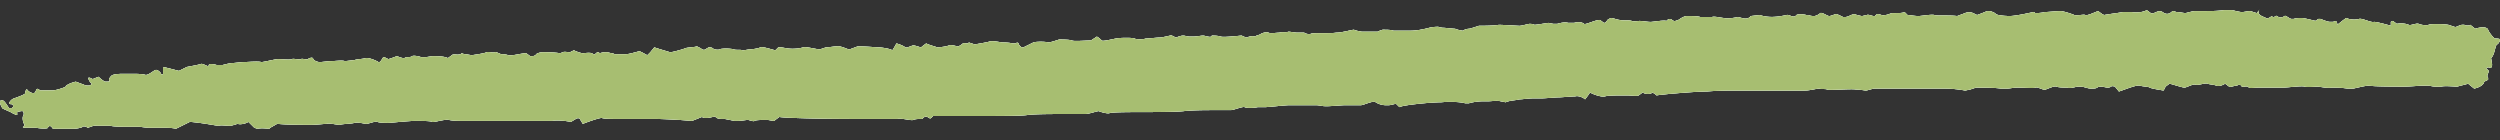 <svg width="178" height="10" fill="none" xmlns="http://www.w3.org/2000/svg"><rect width="100%" height="100%" fill="#333333" stroke="none"/><path d="M161.326 1.28c.07.07.282 0 .423-.14.142.21.283-.07.354 0 .212.14.353.14.565 0 .071-.07.353.21.495.21h.141c.212-.07.424-.07.565-.07.141 0 .707.14.989.209l.212-.14h.142c.211.07.494.21.706.21h.212c.212-.14.283 0 .283.21l.353-.28.283-.21c.282.14.706.14.918.07.212-.07.848.28 1.06.21.212 0 .989.21 1.201.279v-.28l.141-.069.283.21c.353-.07.706 0 .848.07.141.069.565-.14.706-.07.142.07.566.139.707.07.141-.07.989-.07 1.413 0l.424.139c.141.07.353-.14.565-.14h.141c.142.07.354.07.424 0l.354.28c.424-.14.847-.14.918.069.071.21.424.628.495.628.07 0 .353 0 .353.07s-.071.279-.212.349c-.141.07-.141.697-.424.977l.071.418v.07c0 .14-.071.21-.142.21-.07-.07-.212-.07-.282.07.424.139-.071.418.141.627v.14l-.282.14c0 .209-.354.418-.707.488l-.353-.28-.071-.07c-.212.07-.565.14-.777.21-.212 0-.919-.07-1.131 0h-.424c-.212 0-.423-.07-.494-.07h-.495c-.07 0-.777.07-1.342.07-.495 0-2.12 0-2.402-.07-.283 0-1.06.21-1.131.21h-.424c-.424-.07-.918-.07-1.13-.07-.212.07-.848-.07-.989-.07-.142 0-.707.07-.919 0-.212-.07-1.13.07-1.554.07h-1.696c-.283 0-.636.07-.707 0-.212-.21-.424.07-.565-.14 0-.07-.212-.07-.282 0-.212 0-.495.14-.566.07l-.282-.21c-.212.14-.495.21-.636.14-.142-.07-.424-.07-.636-.14-.141-.069-.636.14-.848.07-.141-.07-.636.21-.777.21-.141 0-.777-.21-1.06-.28l-.283.21-.141.28c-.424-.07-.848-.14-.989-.21-.071-.07-.495-.07-.707-.14-.212-.07-1.059.28-1.483.419l-.283-.349s-.212-.07-.283 0c-.282.21-.635-.14-.989.07-.07.07-.282.07-.424.07-.282 0-.494-.14-.777-.14h-.212c-.282.07-.565.14-.706.07-.142 0-.636 0-.778-.07-.141-.07-.565.14-.777.21-.141.07-.565-.21-.706-.14-.142.07-.848 0-1.131 0h-.212c-.212 0-.494.07-.706.07h-.424c-.495-.07-1.272-.07-1.767-.07l-.424.14-.353.07a8.798 8.798 0 00-1.413-.14h-5.087c-.283.07-.495.14-.565.14-.071 0-.424-.07-.707-.07-.282-.07-1.907.07-2.049 0-.141-.07-.424 0-.565-.07-.141 0-.707.14-.989.14h-4.946c-.283 0-1.272 0-2.049.069-.848 0-3.25.21-3.603.28l-.071-.07-.212-.14c-.141.14-.495.14-.707 0l-.282.21c-.141.069-.495 0-.777 0h-.424c-.424 0-.989 0-1.201.069-.212.07-.848-.14-1.06-.28l-.142.21-.212.28c-.141-.14-.494-.28-.706-.21-.212 0-.989.07-1.201.07-.212 0-.919.07-1.201.07h-.566c-.353 0-.777.07-.989.07-.212.07-.706.07-.989.209l-.353-.07c-.283-.07-.636 0-.919 0h-.353c-.353 0-.777.07-.989.14h-.283c-.212-.07-.918-.14-1.695-.07-.778 0-2.827.209-2.968.349l-.212-.21c-.07-.07-.353.07-.565.07h-.212c-.212 0-.495-.07-.707-.21-.212-.139-.847.21-1.06.21h-1.13c-.212 0-.99.07-1.201.07h-.212c-.212 0-.424-.07-.636-.07h-1.908c-.353 0-1.483.14-1.766.14h-.494c-.354.07-.778.07-.919 0-.141-.07-.777.209-.99.209H86.29c-.282 0-1.413 0-1.978.07s-2.473.07-3.038.07-2.12 0-2.261.07c-.141.069-.636-.07-.777-.14-.142 0-.707.209-.99.209H75.48c-.424 0-1.907 0-2.331.07-.424.07-2.261.07-3.038.07h-3.675l-.14.14c-.142.139-.284-.28-.566 0l-.07.069c-.213 0-.495 0-.637.07-.141.07-.777-.14-1.13-.07h-2.826c-2.756 0-5.229-.07-5.582-.14l-.283.21-.07.07c-.142 0-.354-.07-.566-.07-.212 0-.777 0-.847.07-.071.07-.354-.07-.495-.07-.07 0-.495.07-.706.07h-.212l-.707-.14h-.212c-.212 0-.424-.07-.424-.14-.07-.07-.424.07-.636.07h-.141c-.07 0-.212-.07-.212-.07l-.707.28c-.777-.07-1.978-.14-2.755-.14h-2.473c-.424 0-.99 0-1.201-.07-.212 0-.99.28-1.343.419l-.212-.35c0-.069-.212-.069-.282 0l-.353.21c-.354-.07-.919-.14-1.343-.07h-6.147c-.353 0-.918 0-1.201-.07-.283-.07-1.13.21-1.201.14-.07-.07-.777-.07-1.201-.07-.424 0-1.767.14-1.908.14-.141 0-.636 0-.777-.07-.141-.07-.636.14-.777.14-.142 0-.636-.14-.848-.07-.212.07-.848.07-1.06.14-.212 0-.777-.14-.918-.07-.142 0-.778.07-1.131.07s-1.766 0-2.402-.07l-.495.279-.07.07c-.142 0-.495-.07-.848 0l-.212-.07-.424-.419c-.212.14-.566.21-.777.14l-.212.07-.283.07c-.353 0-.707-.07-.848 0-.141 0-1.13-.21-2.049-.28l-.706.35-.283.139c-.283-.07-.707-.07-.848-.07h-1.06c-.212 0-.636-.07-.706-.07h-.777c-.212 0-1.06 0-1.272-.07h-.99c-.14-.07-.565.14-.635.14-.07-.07-.283-.14-.354-.07-.07.07-.423.14-.635.14H3.766c-.07-.14-.212-.21-.212-.21s-.141.07-.141.14-.495.07-.848 0H2.07c-.283 0-.494 0-.424-.07.07 0 .141-.14.07-.21-.07-.069-.14-.418-.07-.557.07-.07.07-.35-.07-.35-.142 0-.354.07-.354.07v.21c-.07 0-.212-.07-.353-.14-.07-.07-.636-.279-.707-.349-.07-.14-.282-.488-.07-.558.212-.07.424.419.565.558h.141c.071 0 .142-.07.142-.14 0-.069-.071-.139-.071-.139-.07 0-.212 0-.212-.07s.141-.279.353-.348c.212-.07.777-.28.777-.35 0-.07.071-.348.142-.279.07.14.424.35.565.21l.07-.14c.071-.14.071-.14.213-.07l.07.07h.848c.353 0 1.06-.279.99-.279-.071 0 .14-.21.706-.349l.565.21c.141.07.212.07.353.07h.071c.141-.07.212-.14.07-.21-.07-.07-.211-.349-.14-.349h.07c.07 0 .212.14.283.07l.353-.14c.212.21.424.35.495.35.07 0 .423 0 .282-.07-.07-.07 0-.21.141-.35.142-.139.707-.139.848-.139h.707c.141 0 .636 0 .848.07.212.07.636-.35.777-.35.141 0 .353.21.353.28 0 .07.141.07.141 0v-.488c.354.07.848.209 1.131.279l.283-.14.282-.14c.354-.07.777-.139.99-.209.14-.07.494.21.565.14v-.07l.07-.07c.07 0 .283 0 .495.07h.424c.282-.07.565-.14.706-.14.142 0 .636-.07.848-.07.212 0 .99-.07 1.201 0 .212 0 .99-.209 1.201-.209.212 0 .848.07.99 0 .07-.07.494.07.636 0 .07-.07.423.07.494 0 .07-.07.283-.14.353-.07.071.21.354.28.495.28.141 0 .636-.07.848-.07.212 0 .777-.07.918 0 .142 0 .636-.07.707-.07.141-.07.565-.07.777-.14.212-.07.848.21.919.28.14.07.282-.28.353-.35h.07l.283.14c.283-.07.565-.209.636-.209.141.07.353.14.494.14l.142-.07c.141 0 .353 0 .424-.07.07-.07.494 0 .636.07h.282c.142 0 .424-.07.566-.07.211 0 .847 0 1.06.14l.282-.21c.141-.14.495.07.707-.14 0 0 .14.07.282.07l.424.07c.495-.07.919-.14 1.06-.21.141-.069.494.07.565 0 .07-.069.424.14.495.14.07 0 .282 0 .494.07.212.07.919-.14 1.272-.14l.283.21h.07c.071 0 .283 0 .354-.14.07-.07.282-.14.494-.14.142 0 .848 0 1.201.07l.212-.07c.07-.069.353 0 .495 0l.282-.139c.283.14.566.21.636.21.071 0 .495-.07.636 0l.142.07c.14.07.211-.28.423-.07 0 0 .212-.07.354-.07h.212c.212.07.424.07.494.14h.777c.283 0 .919-.21.99-.21.07 0 .424.21.565.28l.212-.21.283-.349c.423.14.918.28 1.13.349.141 0 .919-.21 1.06-.28.141-.069.636-.069.848-.139l.141.07.141.07c.142.14.283.14.424 0l.142-.07c.07 0 .212 0 .282.07.07.07.353.14.495.07.07-.07.777-.07.989 0 .141.07.494 0 .636.07.141 0 .424-.07.565-.07.141 0 .565-.07.706-.14.142-.07.778.14 1.06.21l.212-.21h.212l.424.07c.424.07.919 0 1.13-.07.213-.07.92.14 1.202.14l.212-.07.212-.07c.212 0 .565-.07.777-.07.212-.07.777.21.848.21h.07l.566-.21c.636 0 1.342.07 1.483.07.142 0 .778.07.99.21l.212-.35.07-.14c.283.07.566.21.636.28.07.07.495-.14.565-.14.142 0 .495.14.566.14l.07-.07.283-.21c.283.14.636.21.777.28.212 0 .707-.07.848-.14.141-.07.565.07.636.07.07 0 .282-.14.353-.21.07-.069.353.07.424-.069l.212.07.212.07c.353-.07.848-.14 1.06-.21.212-.07.848.07.918.07.07 0 .495 0 .707.07h.211c.071-.07.213-.07.213 0s.212.349.353.279l.707-.349c.14-.07.918-.07 1.06 0 .14 0 .565-.14.777-.21.14 0 .777 0 .918.07.141.07.919 0 1.343 0l.211-.139.212-.14c.142.07.283.21.354.28.07.07.636-.07.989-.14.282-.07 1.272-.07 1.342 0 .142.07.636.07.778 0 .212 0 .777-.07.989-.07.212 0 .706-.14.777-.14.07-.07.353.14.424.14.141-.07.353-.14.494-.14.142 0 .283.07.495.07h.212c.212 0 .565-.07.707-.07.14 0 .494.14.565.07l.07-.07h.071c.07 0 .353 0 .565.07.212.07 1.343-.07 1.484-.07l.141.07.212.07c.142-.07.424-.14.566-.07l.14-.07.213-.07c.212-.139.494-.208.636-.139.141.07.565 0 .777 0 .141-.07.495 0 .636-.07.141 0 .494.07.636.07h.494c.07.07.353.14.495.07.212-.07 1.342 0 1.766-.07.424 0 1.13-.209 1.272-.209l.212.07.353.07h1.13l.142-.07.212-.07c.283 0 .636 0 .777.07h1.06c.141 0 .495 0 .848-.07l.353-.07.283-.07c.282-.07.565-.07.636-.07 0 0 .212.07.353.07s.706.07.848.07c.141.07.494.14.565.14.071-.07.283-.14.424-.14.071 0 .494-.14.706-.21.212 0 1.06 0 1.414-.069.353 0 1.342.07 1.483.07.142 0 .636-.14.707-.14.07 0 .282 0 .353.07.071 0 .565-.07.989-.14l.354.07h.282c.212-.07.565-.14.777-.07h.424c.212-.07.566-.07.707.07.141.07.777-.279 1.13-.279l.283.21s.141 0 .141-.07l.071-.07c0-.07.141-.14.283-.21.141 0 .494.14.635.14.142.07.707 0 .848.07.142.07.424 0 .565 0 .142 0 .566.07.778.07.212 0 .918-.14 1.13-.07l.071-.07c.282-.21.353.14.565.07l.212-.07c.212-.14.424-.279.636-.279.141 0 .777 0 .918.07h.848c.142-.07.707.07.848.07.141.07.707 0 .989-.07l.283.07c.212.07.494.07.636-.14l.636-.07c.636.21 1.271.14 1.907 0 .212-.07.495.28.707 0 .071-.07.494-.07.706 0h.142c.141.07.353.07.424.07.07 0 .282-.07.424-.21.141-.07.494.21.636.21.141 0 .423-.14.494-.14.071 0 .353.14.495.21h.141c.141 0 .283-.07.424-.14l.212-.07c.212.07.494.14.565.14.071 0 .283-.07.353-.07.071-.07.354.07.495.07h.071c.07-.07.141-.14.212-.14.141 0 .353.14.494.07.212 0 .424-.14.565-.14h.212c.212 0 .495 0 .636-.07l.142.14.07.07c.142 0 .495.07.777.07.212 0 .99-.14 1.131-.07.141.07 1.06 0 1.625.07l.565-.21a.789.789 0 01.565 0l.283.14c.212-.07.565-.21.707-.279h.141c.141 0 .283.07.424.14l.07.07c.071.07.495.14.99.14.494 0 1.625-.28 1.695-.28.071 0 .071.07.142.07.07 0 .424 0 .636-.07.212 0 .918-.07 1.13-.07.212 0 .848.21.989.28.142.07.707-.07.777 0 .142.07.707-.21.919-.28l.283.21.141.07c.353-.07.989-.14 1.342-.21h.636c.353.07.848 0 1.06-.14l.283.21c.212.14.494-.28.847-.07.283.21.495.14.707-.07h.071l.212.07c.212 0 .494.07.636.07.07 0 .494-.14.706-.14h.565c.424 0 1.06 0 1.484-.07h.565c.283.07.566.14.707.14.141 0 .424-.07.565-.07.071 0 .424.14.495.14l.212-.28c-.354.42.353.559.424.629z" fill="#6FB2A5"/><path d="M161.326 1.28c.07.07.282 0 .423-.14.142.21.283-.07.354 0 .212.14.353.14.565 0 .071-.07.353.21.495.21h.141c.212-.07.424-.07.565-.07.141 0 .707.14.989.209l.212-.14h.142c.211.07.494.21.706.21h.212c.212-.14.283 0 .283.21l.353-.28.283-.21c.282.14.706.14.918.07.212-.07.848.28 1.06.21.212 0 .989.21 1.201.279v-.28l.141-.069.283.21c.353-.07.706 0 .848.07.141.069.565-.14.706-.07.142.07.566.139.707.07.141-.07.989-.07 1.413 0l.424.139c.141.07.353-.14.565-.14h.141c.142.07.354.07.424 0l.354.28c.424-.14.847-.14.918.069.071.21.424.628.495.628.07 0 .353 0 .353.07s-.071.279-.212.349c-.141.07-.141.697-.424.977l.071.418v.07c0 .14-.071.21-.142.21-.07-.07-.212-.07-.282.07.424.139-.071.418.141.627v.14l-.282.14c0 .209-.354.418-.707.488l-.353-.28-.071-.07c-.212.07-.565.14-.777.21-.212 0-.919-.07-1.131 0h-.424c-.212 0-.423-.07-.494-.07h-.495c-.07 0-.777.07-1.342.07-.495 0-2.12 0-2.402-.07-.283 0-1.06.21-1.131.21h-.424c-.424-.07-.918-.07-1.13-.07-.212.07-.848-.07-.989-.07-.142 0-.707.07-.919 0-.212-.07-1.13.07-1.554.07h-1.696c-.283 0-.636.07-.707 0-.212-.21-.424.07-.565-.14 0-.07-.212-.07-.282 0-.212 0-.495.14-.566.07l-.282-.21c-.212.14-.495.21-.636.14-.142-.07-.424-.07-.636-.14-.141-.069-.636.14-.848.07-.141-.07-.636.21-.777.21-.141 0-.777-.21-1.06-.28l-.283.21-.141.28c-.424-.07-.848-.14-.989-.21-.071-.07-.495-.07-.707-.14-.212-.07-1.059.28-1.483.419l-.283-.349s-.212-.07-.283 0c-.282.21-.635-.14-.989.07-.07.07-.282.07-.424.07-.282 0-.494-.14-.777-.14h-.212c-.282.07-.565.14-.706.07-.142 0-.636 0-.778-.07-.141-.07-.565.14-.777.21-.141.07-.565-.21-.706-.14-.142.07-.848 0-1.131 0h-.212c-.212 0-.494.07-.706.07h-.424c-.495-.07-1.272-.07-1.767-.07l-.424.14-.353.07a8.798 8.798 0 00-1.413-.14h-5.087c-.283.07-.495.14-.565.14-.071 0-.424-.07-.707-.07-.282-.07-1.907.07-2.049 0-.141-.07-.424 0-.565-.07-.141 0-.707.14-.989.14h-4.946c-.283 0-1.272 0-2.049.069-.848 0-3.25.21-3.603.28l-.071-.07-.212-.14c-.141.14-.495.14-.707 0l-.282.21c-.141.069-.495 0-.777 0h-.424c-.424 0-.989 0-1.201.069-.212.07-.848-.14-1.06-.28l-.142.21-.212.28c-.141-.14-.494-.28-.706-.21-.212 0-.989.07-1.201.07-.212 0-.919.07-1.201.07h-.566c-.353 0-.777.07-.989.07-.212.07-.706.07-.989.209l-.353-.07c-.283-.07-.636 0-.919 0h-.353c-.353 0-.777.07-.989.14h-.283c-.212-.07-.918-.14-1.695-.07-.778 0-2.827.209-2.968.349l-.212-.21c-.07-.07-.353.07-.565.07h-.212c-.212 0-.495-.07-.707-.21-.212-.139-.847.21-1.06.21h-1.13c-.212 0-.99.07-1.201.07h-.212c-.212 0-.424-.07-.636-.07h-1.908c-.353 0-1.483.14-1.766.14h-.494c-.354.07-.778.07-.919 0-.141-.07-.777.209-.99.209H86.29c-.282 0-1.413 0-1.978.07s-2.473.07-3.038.07-2.12 0-2.261.07c-.141.069-.636-.07-.777-.14-.142 0-.707.209-.99.209H75.48c-.424 0-1.907 0-2.331.07-.424.07-2.261.07-3.038.07h-3.675l-.14.14c-.142.139-.284-.28-.566 0l-.07.069c-.213 0-.495 0-.637.07-.141.07-.777-.14-1.13-.07h-2.826c-2.756 0-5.229-.07-5.582-.14l-.283.21-.07.07c-.142 0-.354-.07-.566-.07-.212 0-.777 0-.847.07-.071.07-.354-.07-.495-.07-.07 0-.495.07-.706.07h-.212l-.707-.14h-.212c-.212 0-.424-.07-.424-.14-.07-.07-.424.07-.636.07h-.141c-.07 0-.212-.07-.212-.07l-.707.28c-.777-.07-1.978-.14-2.755-.14h-2.473c-.424 0-.99 0-1.201-.07-.212 0-.99.28-1.343.419l-.212-.35c0-.069-.212-.069-.282 0l-.353.21c-.354-.07-.919-.14-1.343-.07h-6.147c-.353 0-.918 0-1.201-.07-.283-.07-1.13.21-1.201.14-.07-.07-.777-.07-1.201-.07-.424 0-1.767.14-1.908.14-.141 0-.636 0-.777-.07-.141-.07-.636.14-.777.14-.142 0-.636-.14-.848-.07-.212.07-.848.07-1.06.14-.212 0-.777-.14-.918-.07-.142 0-.778.07-1.131.07s-1.766 0-2.402-.07l-.495.279-.07.07c-.142 0-.495-.07-.848 0l-.212-.07-.424-.419c-.212.14-.566.21-.777.14l-.212.07-.283.07c-.353 0-.707-.07-.848 0-.141 0-1.13-.21-2.049-.28l-.706.35-.283.139c-.283-.07-.707-.07-.848-.07h-1.06c-.212 0-.636-.07-.706-.07h-.777c-.212 0-1.06 0-1.272-.07h-.99c-.14-.07-.565.14-.635.14-.07-.07-.283-.14-.354-.07-.07.07-.423.14-.635.14H3.766c-.07-.14-.212-.21-.212-.21s-.141.07-.141.14-.495.07-.848 0H2.07c-.283 0-.494 0-.424-.07.07 0 .141-.14.07-.21-.07-.069-.14-.418-.07-.557.07-.07.07-.35-.07-.35-.142 0-.354.07-.354.07v.21c-.07 0-.212-.07-.353-.14-.07-.07-.636-.279-.707-.349-.07-.14-.282-.488-.07-.558.212-.07.424.419.565.558h.141c.071 0 .142-.07.142-.14 0-.069-.071-.139-.071-.139-.07 0-.212 0-.212-.07s.141-.279.353-.348c.212-.07.777-.28.777-.35 0-.07.071-.348.142-.279.07.14.424.35.565.21l.07-.14c.071-.14.071-.14.213-.07l.07.07h.848c.353 0 1.06-.279.99-.279-.071 0 .14-.21.706-.349l.565.21c.141.07.212.07.353.07h.071c.141-.07.212-.14.07-.21-.07-.07-.211-.349-.14-.349h.07c.07 0 .212.14.283.07l.353-.14c.212.21.424.35.495.35.07 0 .423 0 .282-.07-.07-.07 0-.21.141-.35.142-.139.707-.139.848-.139h.707c.141 0 .636 0 .848.07.212.07.636-.35.777-.35.141 0 .353.21.353.28 0 .07.141.07.141 0v-.488c.354.07.848.209 1.131.279l.283-.14.282-.14c.354-.07.777-.139.99-.209.14-.07.494.21.565.14v-.07l.07-.07c.07 0 .283 0 .495.07h.424c.282-.07.565-.14.706-.14.142 0 .636-.07.848-.07.212 0 .99-.07 1.201 0 .212 0 .99-.209 1.201-.209.212 0 .848.07.99 0 .07-.07.494.07.636 0 .07-.07.423.07.494 0 .07-.07.283-.14.353-.07.071.21.354.28.495.28.141 0 .636-.07.848-.07.212 0 .777-.07.918 0 .142 0 .636-.07.707-.07.141-.07.565-.07.777-.14.212-.07.848.21.919.28.14.07.282-.28.353-.35h.07l.283.14c.283-.07.565-.209.636-.209.141.07.353.14.494.14l.142-.07c.141 0 .353 0 .424-.07.07-.07.494 0 .636.07h.282c.142 0 .424-.07.566-.07.211 0 .847 0 1.06.14l.282-.21c.141-.14.495.07.707-.14 0 0 .14.07.282.07l.424.07c.495-.07.919-.14 1.06-.21.141-.069.494.07.565 0 .07-.069.424.14.495.14.07 0 .282 0 .494.07.212.07.919-.14 1.272-.14l.283.21h.07c.071 0 .283 0 .354-.14.07-.07.282-.14.494-.14.142 0 .848 0 1.201.07l.212-.07c.07-.069.353 0 .495 0l.282-.139c.283.14.566.21.636.21.071 0 .495-.07.636 0l.142.07c.14.07.211-.28.423-.07 0 0 .212-.07.354-.07h.212c.212.07.424.07.494.14h.777c.283 0 .919-.21.99-.21.07 0 .424.21.565.28l.212-.21.283-.349c.423.14.918.28 1.13.349.141 0 .919-.21 1.06-.28.141-.069.636-.069.848-.139l.141.07.141.07c.142.14.283.14.424 0l.142-.07c.07 0 .212 0 .282.07.07.07.353.14.495.07.07-.07.777-.07.989 0 .141.07.494 0 .636.07.141 0 .424-.07.565-.07.141 0 .565-.07.706-.14.142-.07.778.14 1.06.21l.212-.21h.212l.424.07c.424.07.919 0 1.13-.07.213-.07.92.14 1.202.14l.212-.07.212-.07c.212 0 .565-.07.777-.07.212-.07.777.21.848.21h.07l.566-.21c.636 0 1.342.07 1.483.07.142 0 .778.07.99.21l.212-.35.07-.14c.283.07.566.21.636.28.07.07.495-.14.565-.14.142 0 .495.14.566.14l.07-.07.283-.21c.283.14.636.21.777.28.212 0 .707-.07.848-.14.141-.07.565.07.636.07.07 0 .282-.14.353-.21.07-.069.353.07.424-.069l.212.07.212.07c.353-.07.848-.14 1.06-.21.212-.07.848.07.918.07.07 0 .495 0 .707.07h.211c.071-.07.213-.07.213 0s.212.349.353.279l.707-.349c.14-.07.918-.07 1.06 0 .14 0 .565-.14.777-.21.14 0 .777 0 .918.07.141.07.919 0 1.343 0l.211-.139.212-.14c.142.07.283.21.354.28.07.07.636-.07.989-.14.282-.07 1.272-.07 1.342 0 .142.07.636.07.778 0 .212 0 .777-.07.989-.07.212 0 .706-.14.777-.14.07-.07.353.14.424.14.141-.07.353-.14.494-.14.142 0 .283.07.495.07h.212c.212 0 .565-.07.707-.07.14 0 .494.14.565.07l.07-.07h.071c.07 0 .353 0 .565.07.212.07 1.343-.07 1.484-.07l.141.07.212.07c.142-.07.424-.14.566-.07l.14-.07.213-.07c.212-.139.494-.208.636-.139.141.07.565 0 .777 0 .141-.07.495 0 .636-.07.141 0 .494.07.636.07h.494c.07.07.353.14.495.07.212-.07 1.342 0 1.766-.07.424 0 1.13-.209 1.272-.209l.212.07.353.07h1.13l.142-.07.212-.07c.283 0 .636 0 .777.07h1.06c.141 0 .495 0 .848-.07l.353-.07.283-.07c.282-.07.565-.07.636-.07 0 0 .212.07.353.07s.706.07.848.07c.141.07.494.14.565.14.071-.07.283-.14.424-.14.071 0 .494-.14.706-.21.212 0 1.06 0 1.414-.069.353 0 1.342.07 1.483.07.142 0 .636-.14.707-.14.07 0 .282 0 .353.07.071 0 .565-.07.989-.14l.354.07h.282c.212-.07.565-.14.777-.07h.424c.212-.07.566-.07.707.07.141.07.777-.279 1.13-.279l.283.21s.141 0 .141-.07l.071-.07c0-.07.141-.14.283-.21.141 0 .494.14.635.14.142.07.707 0 .848.07.142.07.424 0 .565 0 .142 0 .566.07.778.07.212 0 .918-.14 1.13-.07l.071-.07c.282-.21.353.14.565.07l.212-.07c.212-.14.424-.279.636-.279.141 0 .777 0 .918.07h.848c.142-.07.707.07.848.07.141.07.707 0 .989-.07l.283.07c.212.07.494.07.636-.14l.636-.07c.636.21 1.271.14 1.907 0 .212-.07.495.28.707 0 .071-.07.494-.07.706 0h.142c.141.07.353.07.424.07.07 0 .282-.07.424-.21.141-.07.494.21.636.21.141 0 .423-.14.494-.14.071 0 .353.14.495.21h.141c.141 0 .283-.07.424-.14l.212-.07c.212.07.494.14.565.14.071 0 .283-.07.353-.07.071-.07.354.07.495.07h.071c.07-.07.141-.14.212-.14.141 0 .353.14.494.07.212 0 .424-.14.565-.14h.212c.212 0 .495 0 .636-.07l.142.14.07.07c.142 0 .495.07.777.07.212 0 .99-.14 1.131-.07.141.07 1.06 0 1.625.07l.565-.21a.789.789 0 01.565 0l.283.14c.212-.07.565-.21.707-.279h.141c.141 0 .283.07.424.14l.07.07c.071.07.495.14.99.14.494 0 1.625-.28 1.695-.28.071 0 .071.07.142.07.07 0 .424 0 .636-.07.212 0 .918-.07 1.13-.07.212 0 .848.21.989.28.142.07.707-.07.777 0 .142.07.707-.21.919-.28l.283.21.141.07c.353-.07.989-.14 1.342-.21h.636c.353.07.848 0 1.06-.14l.283.21c.212.14.494-.28.847-.07.283.21.495.14.707-.07h.071l.212.07c.212 0 .494.07.636.07.07 0 .494-.14.706-.14h.565c.424 0 1.06 0 1.484-.07h.565c.283.07.566.14.707.14.141 0 .424-.07.565-.07.071 0 .424.14.495.14l.212-.28c-.354.42.353.559.424.629z" fill="#D9D9D9"/><path d="M161.326 1.28c.07.07.282 0 .423-.14.142.21.283-.07.354 0 .212.14.353.14.565 0 .071-.07.353.21.495.21h.141c.212-.07.424-.07.565-.07.141 0 .707.14.989.209l.212-.14h.142c.211.07.494.21.706.21h.212c.212-.14.283 0 .283.21l.353-.28.283-.21c.282.14.706.14.918.07.212-.07.848.28 1.06.21.212 0 .989.21 1.201.279v-.28l.141-.069.283.21c.353-.07.706 0 .848.07.141.069.565-.14.706-.07.142.07.566.139.707.07.141-.07.989-.07 1.413 0l.424.139c.141.07.353-.14.565-.14h.141c.142.07.354.07.424 0l.354.28c.424-.14.847-.14.918.069.071.21.424.628.495.628.07 0 .353 0 .353.07s-.071.279-.212.349c-.141.07-.141.697-.424.977l.071.418v.07c0 .14-.071.21-.142.21-.07-.07-.212-.07-.282.07.424.139-.071.418.141.627v.14l-.282.14c0 .209-.354.418-.707.488l-.353-.28-.071-.07c-.212.07-.565.14-.777.21-.212 0-.919-.07-1.131 0h-.424c-.212 0-.423-.07-.494-.07h-.495c-.07 0-.777.07-1.342.07-.495 0-2.12 0-2.402-.07-.283 0-1.06.21-1.131.21h-.424c-.424-.07-.918-.07-1.13-.07-.212.07-.848-.07-.989-.07-.142 0-.707.07-.919 0-.212-.07-1.13.07-1.554.07h-1.696c-.283 0-.636.07-.707 0-.212-.21-.424.07-.565-.14 0-.07-.212-.07-.282 0-.212 0-.495.14-.566.07l-.282-.21c-.212.14-.495.21-.636.14-.142-.07-.424-.07-.636-.14-.141-.069-.636.14-.848.07-.141-.07-.636.21-.777.21-.141 0-.777-.21-1.06-.28l-.283.21-.141.28c-.424-.07-.848-.14-.989-.21-.071-.07-.495-.07-.707-.14-.212-.07-1.059.28-1.483.419l-.283-.349s-.212-.07-.283 0c-.282.21-.635-.14-.989.07-.07.07-.282.07-.424.07-.282 0-.494-.14-.777-.14h-.212c-.282.07-.565.14-.706.07-.142 0-.636 0-.778-.07-.141-.07-.565.14-.777.21-.141.07-.565-.21-.706-.14-.142.07-.848 0-1.131 0h-.212c-.212 0-.494.07-.706.07h-.424c-.495-.07-1.272-.07-1.767-.07l-.424.14-.353.07a8.798 8.798 0 00-1.413-.14h-5.087c-.283.07-.495.14-.565.14-.071 0-.424-.07-.707-.07-.282-.07-1.907.07-2.049 0-.141-.07-.424 0-.565-.07-.141 0-.707.14-.989.14h-4.946c-.283 0-1.272 0-2.049.069-.848 0-3.25.21-3.603.28l-.071-.07-.212-.14c-.141.14-.495.14-.707 0l-.282.21c-.141.069-.495 0-.777 0h-.424c-.424 0-.989 0-1.201.069-.212.07-.848-.14-1.06-.28l-.142.21-.212.28c-.141-.14-.494-.28-.706-.21-.212 0-.989.07-1.201.07-.212 0-.919.07-1.201.07h-.566c-.353 0-.777.07-.989.07-.212.07-.706.07-.989.209l-.353-.07c-.283-.07-.636 0-.919 0h-.353c-.353 0-.777.07-.989.14h-.283c-.212-.07-.918-.14-1.695-.07-.778 0-2.827.209-2.968.349l-.212-.21c-.07-.07-.353.07-.565.07h-.212c-.212 0-.495-.07-.707-.21-.212-.139-.847.21-1.06.21h-1.13c-.212 0-.99.07-1.201.07h-.212c-.212 0-.424-.07-.636-.07h-1.908c-.353 0-1.483.14-1.766.14h-.494c-.354.07-.778.07-.919 0-.141-.07-.777.209-.99.209H86.29c-.282 0-1.413 0-1.978.07s-2.473.07-3.038.07-2.12 0-2.261.07c-.141.069-.636-.07-.777-.14-.142 0-.707.209-.99.209H75.48c-.424 0-1.907 0-2.331.07-.424.07-2.261.07-3.038.07h-3.675l-.14.14c-.142.139-.284-.28-.566 0l-.07.069c-.213 0-.495 0-.637.07-.141.07-.777-.14-1.13-.07h-2.826c-2.756 0-5.229-.07-5.582-.14l-.283.21-.07.07c-.142 0-.354-.07-.566-.07-.212 0-.777 0-.847.07-.071.07-.354-.07-.495-.07-.07 0-.495.07-.706.07h-.212l-.707-.14h-.212c-.212 0-.424-.07-.424-.14-.07-.07-.424.07-.636.07h-.141c-.07 0-.212-.07-.212-.07l-.707.28c-.777-.07-1.978-.14-2.755-.14h-2.473c-.424 0-.99 0-1.201-.07-.212 0-.99.28-1.343.419l-.212-.35c0-.069-.212-.069-.282 0l-.353.21c-.354-.07-.919-.14-1.343-.07h-6.147c-.353 0-.918 0-1.201-.07-.283-.07-1.13.21-1.201.14-.07-.07-.777-.07-1.201-.07-.424 0-1.767.14-1.908.14-.141 0-.636 0-.777-.07-.141-.07-.636.14-.777.14-.142 0-.636-.14-.848-.07-.212.07-.848.07-1.06.14-.212 0-.777-.14-.918-.07-.142 0-.778.07-1.131.07s-1.766 0-2.402-.07l-.495.279-.07.07c-.142 0-.495-.07-.848 0l-.212-.07-.424-.419c-.212.14-.566.21-.777.14l-.212.07-.283.07c-.353 0-.707-.07-.848 0-.141 0-1.13-.21-2.049-.28l-.706.35-.283.139c-.283-.07-.707-.07-.848-.07h-1.06c-.212 0-.636-.07-.706-.07h-.777c-.212 0-1.06 0-1.272-.07h-.99c-.14-.07-.565.14-.635.14-.07-.07-.283-.14-.354-.07-.07.07-.423.14-.635.14H3.766c-.07-.14-.212-.21-.212-.21s-.141.07-.141.14-.495.07-.848 0H2.07c-.283 0-.494 0-.424-.07.07 0 .141-.14.07-.21-.07-.069-.14-.418-.07-.557.07-.07.07-.35-.07-.35-.142 0-.354.07-.354.07v.21c-.07 0-.212-.07-.353-.14-.07-.07-.636-.279-.707-.349-.07-.14-.282-.488-.07-.558.212-.07.424.419.565.558h.141c.071 0 .142-.07.142-.14 0-.069-.071-.139-.071-.139-.07 0-.212 0-.212-.07s.141-.279.353-.348c.212-.07.777-.28.777-.35 0-.07.071-.348.142-.279.07.14.424.35.565.21l.07-.14c.071-.14.071-.14.213-.07l.07.07h.848c.353 0 1.06-.279.99-.279-.071 0 .14-.21.706-.349l.565.21c.141.07.212.07.353.07h.071c.141-.07.212-.14.07-.21-.07-.07-.211-.349-.14-.349h.07c.07 0 .212.14.283.07l.353-.14c.212.21.424.35.495.35.07 0 .423 0 .282-.07-.07-.07 0-.21.141-.35.142-.139.707-.139.848-.139h.707c.141 0 .636 0 .848.07.212.07.636-.35.777-.35.141 0 .353.21.353.28 0 .07.141.07.141 0v-.488c.354.07.848.209 1.131.279l.283-.14.282-.14c.354-.07.777-.139.99-.209.14-.07.494.21.565.14v-.07l.07-.07c.07 0 .283 0 .495.07h.424c.282-.07.565-.14.706-.14.142 0 .636-.07.848-.07.212 0 .99-.07 1.201 0 .212 0 .99-.209 1.201-.209.212 0 .848.07.99 0 .07-.07.494.07.636 0 .07-.07.423.07.494 0 .07-.07.283-.14.353-.07.071.21.354.28.495.28.141 0 .636-.07.848-.07.212 0 .777-.07.918 0 .142 0 .636-.07.707-.07.141-.07.565-.07.777-.14.212-.07.848.21.919.28.14.07.282-.28.353-.35h.07l.283.14c.283-.07.565-.209.636-.209.141.07.353.14.494.14l.142-.07c.141 0 .353 0 .424-.07.07-.07.494 0 .636.07h.282c.142 0 .424-.07.566-.07.211 0 .847 0 1.06.14l.282-.21c.141-.14.495.07.707-.14 0 0 .14.07.282.07l.424.07c.495-.07.919-.14 1.06-.21.141-.069.494.07.565 0 .07-.069.424.14.495.14.07 0 .282 0 .494.07.212.07.919-.14 1.272-.14l.283.21h.07c.071 0 .283 0 .354-.14.07-.07.282-.14.494-.14.142 0 .848 0 1.201.07l.212-.07c.07-.069.353 0 .495 0l.282-.139c.283.14.566.21.636.21.071 0 .495-.07.636 0l.142.07c.14.07.211-.28.423-.07 0 0 .212-.07.354-.07h.212c.212.07.424.07.494.14h.777c.283 0 .919-.21.99-.21.07 0 .424.21.565.28l.212-.21.283-.349c.423.14.918.28 1.13.349.141 0 .919-.21 1.06-.28.141-.069.636-.069.848-.139l.141.07.141.07c.142.14.283.14.424 0l.142-.07c.07 0 .212 0 .282.07.07.07.353.14.495.07.07-.07.777-.07.989 0 .141.07.494 0 .636.07.141 0 .424-.07.565-.07.141 0 .565-.07.706-.14.142-.07.778.14 1.06.21l.212-.21h.212l.424.07c.424.07.919 0 1.13-.07.213-.07.92.14 1.202.14l.212-.07.212-.07c.212 0 .565-.07.777-.07.212-.07.777.21.848.21h.07l.566-.21c.636 0 1.342.07 1.483.07.142 0 .778.07.99.21l.212-.35.07-.14c.283.07.566.21.636.28.07.07.495-.14.565-.14.142 0 .495.14.566.14l.07-.07.283-.21c.283.14.636.21.777.28.212 0 .707-.07.848-.14.141-.07.565.07.636.07.07 0 .282-.14.353-.21.07-.069.353.07.424-.069l.212.07.212.07c.353-.07.848-.14 1.06-.21.212-.07.848.07.918.07.07 0 .495 0 .707.07h.211c.071-.07.213-.07.213 0s.212.349.353.279l.707-.349c.14-.07.918-.07 1.06 0 .14 0 .565-.14.777-.21.14 0 .777 0 .918.07.141.07.919 0 1.343 0l.211-.139.212-.14c.142.07.283.21.354.28.07.07.636-.07.989-.14.282-.07 1.272-.07 1.342 0 .142.07.636.07.778 0 .212 0 .777-.07.989-.07.212 0 .706-.14.777-.14.07-.07.353.14.424.14.141-.07.353-.14.494-.14.142 0 .283.07.495.07h.212c.212 0 .565-.07.707-.07.14 0 .494.14.565.07l.07-.07h.071c.07 0 .353 0 .565.07.212.07 1.343-.07 1.484-.07l.141.07.212.07c.142-.07.424-.14.566-.07l.14-.07.213-.07c.212-.139.494-.208.636-.139.141.07.565 0 .777 0 .141-.07.495 0 .636-.07.141 0 .494.07.636.07h.494c.07.07.353.14.495.07.212-.07 1.342 0 1.766-.07.424 0 1.13-.209 1.272-.209l.212.07.353.07h1.13l.142-.07.212-.07c.283 0 .636 0 .777.07h1.06c.141 0 .495 0 .848-.07l.353-.07.283-.07c.282-.07.565-.07.636-.07 0 0 .212.07.353.07s.706.07.848.07c.141.07.494.14.565.14.071-.07.283-.14.424-.14.071 0 .494-.14.706-.21.212 0 1.06 0 1.414-.069.353 0 1.342.07 1.483.07.142 0 .636-.14.707-.14.07 0 .282 0 .353.07.071 0 .565-.07.989-.14l.354.07h.282c.212-.07.565-.14.777-.07h.424c.212-.07.566-.07.707.07.141.07.777-.279 1.13-.279l.283.21s.141 0 .141-.07l.071-.07c0-.07.141-.14.283-.21.141 0 .494.14.635.14.142.07.707 0 .848.07.142.07.424 0 .565 0 .142 0 .566.07.778.07.212 0 .918-.14 1.13-.07l.071-.07c.282-.21.353.14.565.07l.212-.07c.212-.14.424-.279.636-.279.141 0 .777 0 .918.07h.848c.142-.07.707.07.848.07.141.07.707 0 .989-.07l.283.07c.212.07.494.07.636-.14l.636-.07c.636.21 1.271.14 1.907 0 .212-.07.495.28.707 0 .071-.07.494-.07.706 0h.142c.141.07.353.07.424.07.07 0 .282-.07.424-.21.141-.07.494.21.636.21.141 0 .423-.14.494-.14.071 0 .353.14.495.21h.141c.141 0 .283-.07.424-.14l.212-.07c.212.07.494.14.565.14.071 0 .283-.07.353-.07.071-.07.354.07.495.07h.071c.07-.07.141-.14.212-.14.141 0 .353.14.494.07.212 0 .424-.14.565-.14h.212c.212 0 .495 0 .636-.07l.142.14.07.07c.142 0 .495.07.777.07.212 0 .99-.14 1.131-.07.141.07 1.06 0 1.625.07l.565-.21a.789.789 0 01.565 0l.283.14c.212-.07.565-.21.707-.279h.141c.141 0 .283.07.424.14l.07.07c.071.07.495.14.99.14.494 0 1.625-.28 1.695-.28.071 0 .071.07.142.07.07 0 .424 0 .636-.07.212 0 .918-.07 1.13-.07.212 0 .848.21.989.28.142.07.707-.07.777 0 .142.07.707-.21.919-.28l.283.21.141.07c.353-.07.989-.14 1.342-.21h.636c.353.07.848 0 1.06-.14l.283.21c.212.14.494-.28.847-.07.283.21.495.14.707-.07h.071l.212.07c.212 0 .494.07.636.07.07 0 .494-.14.706-.14h.565c.424 0 1.06 0 1.484-.07h.565c.283.07.566.14.707.14.141 0 .424-.07.565-.07.071 0 .424.14.495.14l.212-.28c-.354.42.353.559.424.629z" fill="#FCFBF0"/><path d="M161.326 1.28c.07.07.282 0 .423-.14.142.21.283-.07.354 0 .212.14.353.14.565 0 .071-.07.353.21.495.21h.141c.212-.07.424-.07.565-.07.141 0 .707.14.989.209l.212-.14h.142c.211.07.494.21.706.21h.212c.212-.14.283 0 .283.21l.353-.28.283-.21c.282.14.706.14.918.07.212-.07.848.28 1.06.21.212 0 .989.21 1.201.279v-.28l.141-.069.283.21c.353-.07.706 0 .848.07.141.069.565-.14.706-.07.142.07.566.139.707.07.141-.07.989-.07 1.413 0l.424.139c.141.07.353-.14.565-.14h.141c.142.07.354.07.424 0l.354.28c.424-.14.847-.14.918.069.071.21.424.628.495.628.07 0 .353 0 .353.07s-.071.279-.212.349c-.141.07-.141.697-.424.977l.071.418v.07c0 .14-.071.21-.142.21-.07-.07-.212-.07-.282.07.424.139-.071.418.141.627v.14l-.282.14c0 .209-.354.418-.707.488l-.353-.28-.071-.07c-.212.07-.565.14-.777.21-.212 0-.919-.07-1.131 0h-.424c-.212 0-.423-.07-.494-.07h-.495c-.07 0-.777.07-1.342.07-.495 0-2.12 0-2.402-.07-.283 0-1.06.21-1.131.21h-.424c-.424-.07-.918-.07-1.13-.07-.212.07-.848-.07-.989-.07-.142 0-.707.07-.919 0-.212-.07-1.13.07-1.554.07h-1.696c-.283 0-.636.07-.707 0-.212-.21-.424.07-.565-.14 0-.07-.212-.07-.282 0-.212 0-.495.14-.566.07l-.282-.21c-.212.14-.495.21-.636.14-.142-.07-.424-.07-.636-.14-.141-.069-.636.14-.848.07-.141-.07-.636.21-.777.21-.141 0-.777-.21-1.06-.28l-.283.21-.141.28c-.424-.07-.848-.14-.989-.21-.071-.07-.495-.07-.707-.14-.212-.07-1.059.28-1.483.419l-.283-.349s-.212-.07-.283 0c-.282.21-.635-.14-.989.07-.07.07-.282.07-.424.07-.282 0-.494-.14-.777-.14h-.212c-.282.07-.565.14-.706.07-.142 0-.636 0-.778-.07-.141-.07-.565.14-.777.21-.141.07-.565-.21-.706-.14-.142.07-.848 0-1.131 0h-.212c-.212 0-.494.07-.706.07h-.424c-.495-.07-1.272-.07-1.767-.07l-.424.14-.353.07a8.798 8.798 0 00-1.413-.14h-5.087c-.283.07-.495.14-.565.14-.071 0-.424-.07-.707-.07-.282-.07-1.907.07-2.049 0-.141-.07-.424 0-.565-.07-.141 0-.707.14-.989.14h-4.946c-.283 0-1.272 0-2.049.069-.848 0-3.25.21-3.603.28l-.071-.07-.212-.14c-.141.14-.495.14-.707 0l-.282.21c-.141.069-.495 0-.777 0h-.424c-.424 0-.989 0-1.201.069-.212.07-.848-.14-1.06-.28l-.142.21-.212.28c-.141-.14-.494-.28-.706-.21-.212 0-.989.07-1.201.07-.212 0-.919.07-1.201.07h-.566c-.353 0-.777.07-.989.07-.212.07-.706.07-.989.209l-.353-.07c-.283-.07-.636 0-.919 0h-.353c-.353 0-.777.07-.989.14h-.283c-.212-.07-.918-.14-1.695-.07-.778 0-2.827.209-2.968.349l-.212-.21c-.07-.07-.353.07-.565.07h-.212c-.212 0-.495-.07-.707-.21-.212-.139-.847.21-1.06.21h-1.13c-.212 0-.99.07-1.201.07h-.212c-.212 0-.424-.07-.636-.07h-1.908c-.353 0-1.483.14-1.766.14h-.494c-.354.07-.778.07-.919 0-.141-.07-.777.209-.99.209H86.29c-.282 0-1.413 0-1.978.07s-2.473.07-3.038.07-2.12 0-2.261.07c-.141.069-.636-.07-.777-.14-.142 0-.707.209-.99.209H75.48c-.424 0-1.907 0-2.331.07-.424.07-2.261.07-3.038.07h-3.675l-.14.14c-.142.139-.284-.28-.566 0l-.07.069c-.213 0-.495 0-.637.07-.141.07-.777-.14-1.13-.07h-2.826c-2.756 0-5.229-.07-5.582-.14l-.283.21-.07.07c-.142 0-.354-.07-.566-.07-.212 0-.777 0-.847.07-.071.07-.354-.07-.495-.07-.07 0-.495.07-.706.07h-.212l-.707-.14h-.212c-.212 0-.424-.07-.424-.14-.07-.07-.424.07-.636.07h-.141c-.07 0-.212-.07-.212-.07l-.707.28c-.777-.07-1.978-.14-2.755-.14h-2.473c-.424 0-.99 0-1.201-.07-.212 0-.99.28-1.343.419l-.212-.35c0-.069-.212-.069-.282 0l-.353.21c-.354-.07-.919-.14-1.343-.07h-6.147c-.353 0-.918 0-1.201-.07-.283-.07-1.13.21-1.201.14-.07-.07-.777-.07-1.201-.07-.424 0-1.767.14-1.908.14-.141 0-.636 0-.777-.07-.141-.07-.636.14-.777.14-.142 0-.636-.14-.848-.07-.212.07-.848.07-1.06.14-.212 0-.777-.14-.918-.07-.142 0-.778.07-1.131.07s-1.766 0-2.402-.07l-.495.279-.07.07c-.142 0-.495-.07-.848 0l-.212-.07-.424-.419c-.212.14-.566.21-.777.14l-.212.07-.283.07c-.353 0-.707-.07-.848 0-.141 0-1.13-.21-2.049-.28l-.706.35-.283.139c-.283-.07-.707-.07-.848-.07h-1.06c-.212 0-.636-.07-.706-.07h-.777c-.212 0-1.06 0-1.272-.07h-.99c-.14-.07-.565.14-.635.14-.07-.07-.283-.14-.354-.07-.07.07-.423.14-.635.14H3.766c-.07-.14-.212-.21-.212-.21s-.141.07-.141.14-.495.07-.848 0H2.07c-.283 0-.494 0-.424-.07.07 0 .141-.14.07-.21-.07-.069-.14-.418-.07-.557.07-.07.07-.35-.07-.35-.142 0-.354.07-.354.07v.21c-.07 0-.212-.07-.353-.14-.07-.07-.636-.279-.707-.349-.07-.14-.282-.488-.07-.558.212-.07.424.419.565.558h.141c.071 0 .142-.07.142-.14 0-.069-.071-.139-.071-.139-.07 0-.212 0-.212-.07s.141-.279.353-.348c.212-.07.777-.28.777-.35 0-.07.071-.348.142-.279.07.14.424.35.565.21l.07-.14c.071-.14.071-.14.213-.07l.07.07h.848c.353 0 1.06-.279.99-.279-.071 0 .14-.21.706-.349l.565.21c.141.07.212.07.353.07h.071c.141-.07.212-.14.07-.21-.07-.07-.211-.349-.14-.349h.07c.07 0 .212.14.283.07l.353-.14c.212.21.424.35.495.35.07 0 .423 0 .282-.07-.07-.07 0-.21.141-.35.142-.139.707-.139.848-.139h.707c.141 0 .636 0 .848.07.212.07.636-.35.777-.35.141 0 .353.21.353.28 0 .07.141.07.141 0v-.488c.354.07.848.209 1.131.279l.283-.14.282-.14c.354-.07.777-.139.99-.209.14-.07.494.21.565.14v-.07l.07-.07c.07 0 .283 0 .495.07h.424c.282-.07.565-.14.706-.14.142 0 .636-.07.848-.07.212 0 .99-.07 1.201 0 .212 0 .99-.209 1.201-.209.212 0 .848.07.99 0 .07-.07.494.07.636 0 .07-.07.423.07.494 0 .07-.07.283-.14.353-.07.071.21.354.28.495.28.141 0 .636-.07.848-.07.212 0 .777-.07.918 0 .142 0 .636-.07.707-.07.141-.07.565-.07.777-.14.212-.07.848.21.919.28.14.07.282-.28.353-.35h.07l.283.14c.283-.07.565-.209.636-.209.141.07.353.14.494.14l.142-.07c.141 0 .353 0 .424-.07.07-.07.494 0 .636.07h.282c.142 0 .424-.07.566-.07.211 0 .847 0 1.06.14l.282-.21c.141-.14.495.07.707-.14 0 0 .14.07.282.07l.424.07c.495-.07.919-.14 1.06-.21.141-.069.494.07.565 0 .07-.069.424.14.495.14.07 0 .282 0 .494.07.212.07.919-.14 1.272-.14l.283.21h.07c.071 0 .283 0 .354-.14.07-.07.282-.14.494-.14.142 0 .848 0 1.201.07l.212-.07c.07-.069.353 0 .495 0l.282-.139c.283.14.566.21.636.21.071 0 .495-.07.636 0l.142.07c.14.07.211-.28.423-.07 0 0 .212-.07.354-.07h.212c.212.07.424.07.494.14h.777c.283 0 .919-.21.99-.21.07 0 .424.21.565.28l.212-.21.283-.349c.423.14.918.28 1.13.349.141 0 .919-.21 1.06-.28.141-.069.636-.069.848-.139l.141.07.141.07c.142.14.283.14.424 0l.142-.07c.07 0 .212 0 .282.07.07.07.353.14.495.07.07-.07.777-.07.989 0 .141.07.494 0 .636.07.141 0 .424-.07.565-.07.141 0 .565-.07.706-.14.142-.07.778.14 1.06.21l.212-.21h.212l.424.07c.424.07.919 0 1.13-.07.213-.07.92.14 1.202.14l.212-.07.212-.07c.212 0 .565-.07.777-.07.212-.07.777.21.848.21h.07l.566-.21c.636 0 1.342.07 1.483.07.142 0 .778.07.99.21l.212-.35.07-.14c.283.07.566.21.636.28.07.07.495-.14.565-.14.142 0 .495.14.566.14l.07-.07.283-.21c.283.14.636.21.777.28.212 0 .707-.07.848-.14.141-.07.565.07.636.07.07 0 .282-.14.353-.21.07-.069.353.07.424-.069l.212.07.212.07c.353-.07.848-.14 1.06-.21.212-.07.848.07.918.07.07 0 .495 0 .707.07h.211c.071-.07.213-.07.213 0s.212.349.353.279l.707-.349c.14-.07.918-.07 1.06 0 .14 0 .565-.14.777-.21.14 0 .777 0 .918.07.141.07.919 0 1.343 0l.211-.139.212-.14c.142.07.283.21.354.28.07.07.636-.07.989-.14.282-.07 1.272-.07 1.342 0 .142.07.636.07.778 0 .212 0 .777-.07.989-.07.212 0 .706-.14.777-.14.07-.07.353.14.424.14.141-.07.353-.14.494-.14.142 0 .283.07.495.07h.212c.212 0 .565-.07.707-.07.14 0 .494.14.565.07l.07-.07h.071c.07 0 .353 0 .565.07.212.07 1.343-.07 1.484-.07l.141.07.212.07c.142-.07.424-.14.566-.07l.14-.07.213-.07c.212-.139.494-.208.636-.139.141.07.565 0 .777 0 .141-.07.495 0 .636-.07.141 0 .494.07.636.07h.494c.07.07.353.14.495.07.212-.07 1.342 0 1.766-.07.424 0 1.13-.209 1.272-.209l.212.07.353.07h1.13l.142-.07.212-.07c.283 0 .636 0 .777.07h1.06c.141 0 .495 0 .848-.07l.353-.07.283-.07c.282-.07.565-.07.636-.07 0 0 .212.07.353.07s.706.07.848.07c.141.07.494.14.565.14.071-.07.283-.14.424-.14.071 0 .494-.14.706-.21.212 0 1.06 0 1.414-.069.353 0 1.342.07 1.483.07.142 0 .636-.14.707-.14.07 0 .282 0 .353.07.071 0 .565-.07.989-.14l.354.07h.282c.212-.07.565-.14.777-.07h.424c.212-.07.566-.07.707.07.141.07.777-.279 1.13-.279l.283.21s.141 0 .141-.07l.071-.07c0-.07.141-.14.283-.21.141 0 .494.14.635.14.142.07.707 0 .848.07.142.07.424 0 .565 0 .142 0 .566.07.778.07.212 0 .918-.14 1.13-.07l.071-.07c.282-.21.353.14.565.07l.212-.07c.212-.14.424-.279.636-.279.141 0 .777 0 .918.07h.848c.142-.07.707.07.848.07.141.07.707 0 .989-.07l.283.07c.212.07.494.07.636-.14l.636-.07c.636.21 1.271.14 1.907 0 .212-.07.495.28.707 0 .071-.07.494-.07.706 0h.142c.141.07.353.07.424.07.07 0 .282-.07.424-.21.141-.07.494.21.636.21.141 0 .423-.14.494-.14.071 0 .353.14.495.21h.141c.141 0 .283-.07.424-.14l.212-.07c.212.07.494.14.565.14.071 0 .283-.07.353-.07.071-.07.354.07.495.07h.071c.07-.07.141-.14.212-.14.141 0 .353.14.494.07.212 0 .424-.14.565-.14h.212c.212 0 .495 0 .636-.07l.142.14.07.07c.142 0 .495.07.777.07.212 0 .99-.14 1.131-.07.141.07 1.06 0 1.625.07l.565-.21a.789.789 0 01.565 0l.283.14c.212-.07.565-.21.707-.279h.141c.141 0 .283.07.424.14l.07.07c.071.07.495.14.99.14.494 0 1.625-.28 1.695-.28.071 0 .071.07.142.07.07 0 .424 0 .636-.07.212 0 .918-.07 1.13-.07.212 0 .848.21.989.28.142.07.707-.07.777 0 .142.07.707-.21.919-.28l.283.21.141.07c.353-.07.989-.14 1.342-.21h.636c.353.07.848 0 1.06-.14l.283.21c.212.14.494-.28.847-.07.283.21.495.14.707-.07h.071l.212.07c.212 0 .494.07.636.07.07 0 .494-.14.706-.14h.565c.424 0 1.06 0 1.484-.07h.565c.283.07.566.14.707.14.141 0 .424-.07.565-.07.071 0 .424.14.495.14l.212-.28c-.354.42.353.559.424.629z" fill="#A7BE71"/></svg>